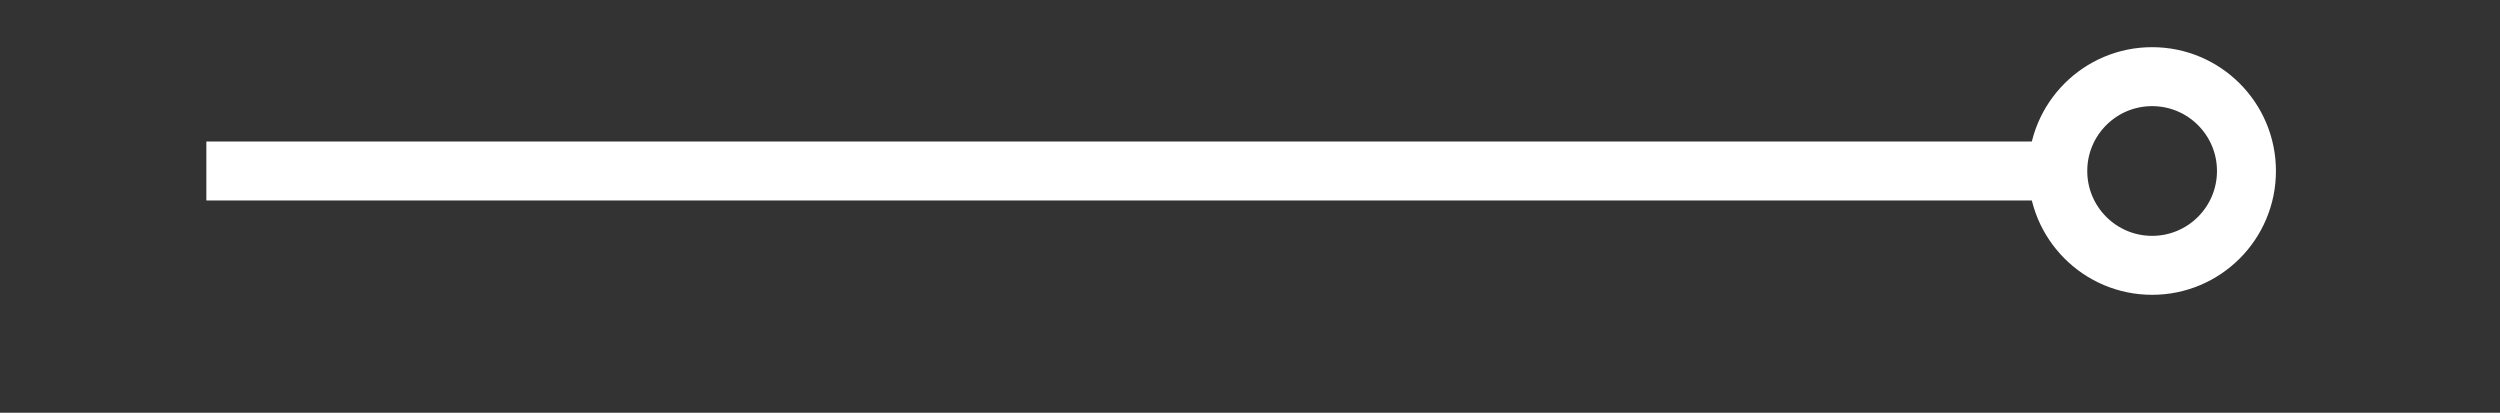 <?xml version="1.0" encoding="utf-8"?>
<!-- Generator: Adobe Illustrator 16.0.0, SVG Export Plug-In . SVG Version: 6.00 Build 0)  -->
<!DOCTYPE svg PUBLIC "-//W3C//DTD SVG 1.1//EN" "http://www.w3.org/Graphics/SVG/1.1/DTD/svg11.dtd">
<svg version="1.1" id="图层_1" xmlns="http://www.w3.org/2000/svg" xmlns:xlink="http://www.w3.org/1999/xlink" x="0px" y="0px"
	 width="212px" height="35px" viewBox="0 0 212 35" enable-background="new 0 0 212 35" xml:space="preserve">
<rect x="0" y="0" width="212" height="35" fill="#333333" stroke="none"/>
<path fill="none" stroke="#fff" stroke-width="5" stroke-miterlimit="10" d="M17.5,14.5h157"/>
<path fill="none" stroke="#fff" stroke-width="5" stroke-miterlimit="10" d="M182.5,6.5c4.418,0,8,3.582,8,8s-3.582,8-8,8
	s-8-3.582-8-8S178.082,6.5,182.5,6.5z"/>
</svg>
